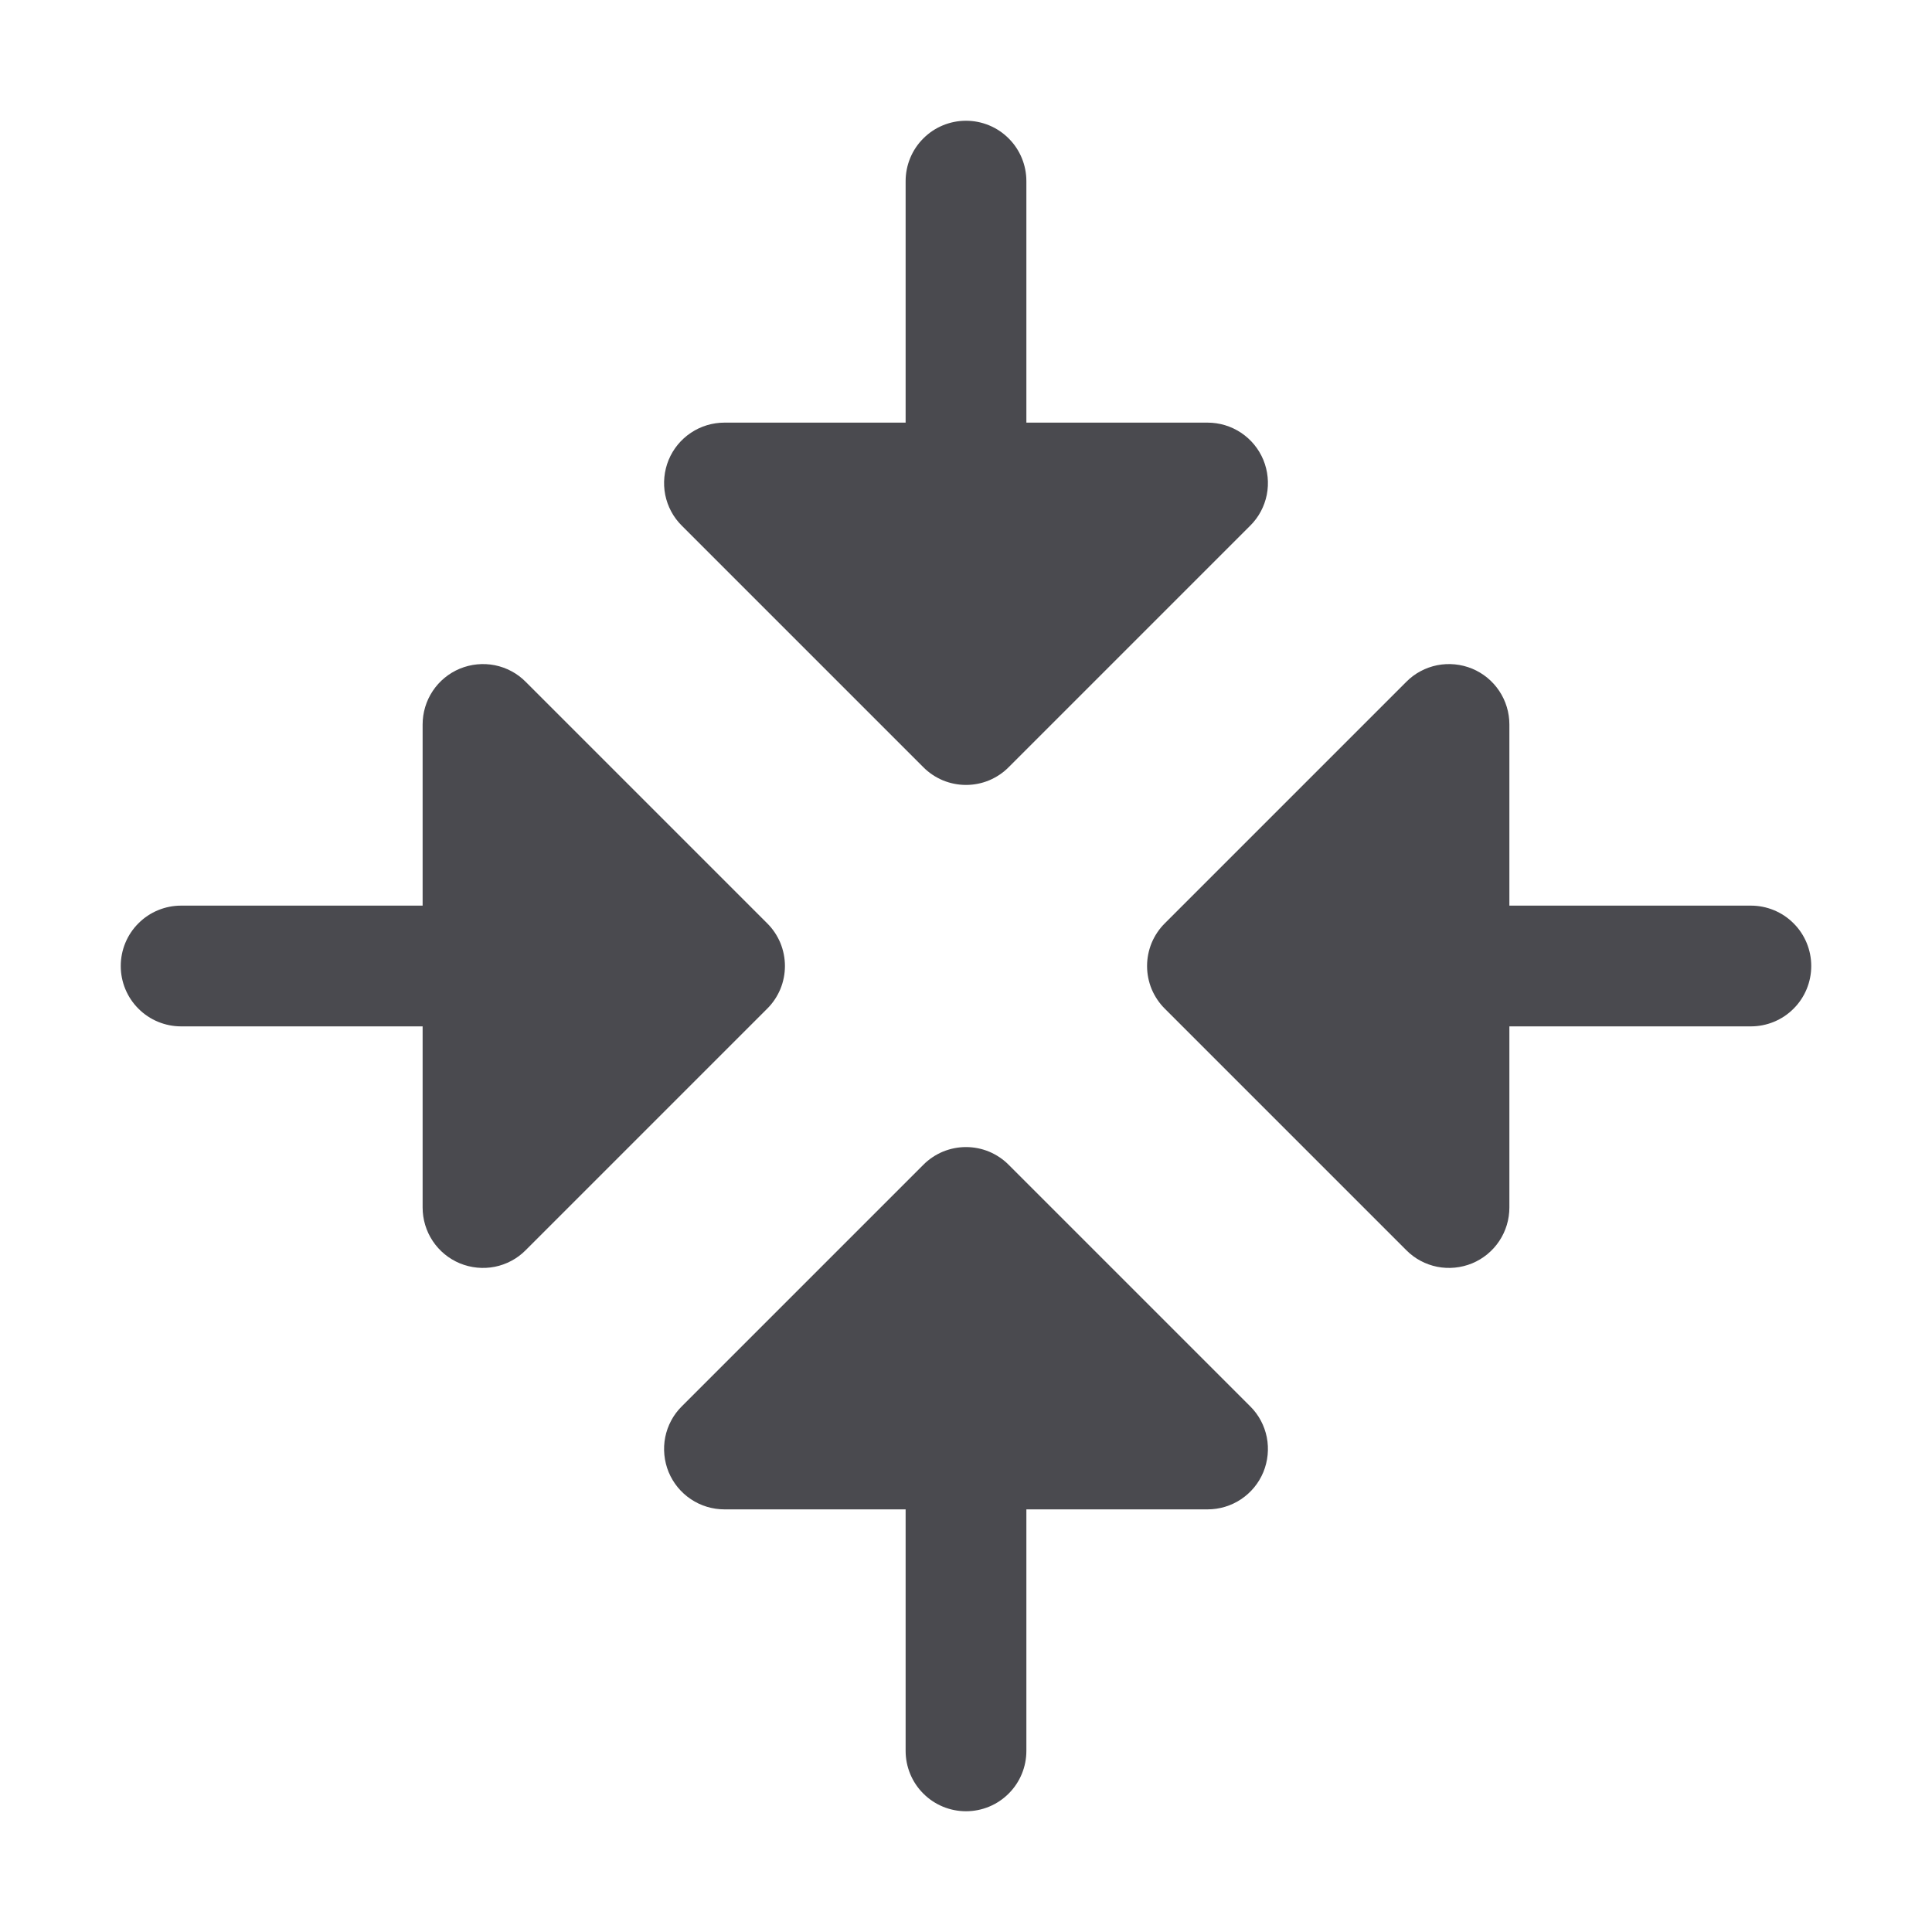<svg width="32" height="32" viewBox="0 0 32 32" fill="none" xmlns="http://www.w3.org/2000/svg">
<path d="M12.707 16.707L8.707 20.707C8.568 20.848 8.389 20.943 8.195 20.982C8.001 21.02 7.8 21 7.617 20.925C7.434 20.849 7.278 20.721 7.168 20.556C7.058 20.391 7 20.198 7 20V17H3C2.735 17 2.48 16.895 2.293 16.707C2.105 16.52 2 16.265 2 16C2 15.735 2.105 15.48 2.293 15.293C2.48 15.105 2.735 15 3 15H7V12C7 11.802 7.058 11.609 7.168 11.444C7.278 11.279 7.434 11.151 7.617 11.075C7.8 11 8.001 10.98 8.195 11.018C8.389 11.057 8.568 11.152 8.707 11.293L12.707 15.293C12.8 15.385 12.874 15.496 12.925 15.617C12.975 15.739 13.001 15.869 13.001 16C13.001 16.131 12.975 16.262 12.925 16.383C12.874 16.504 12.8 16.615 12.707 16.707ZM15.293 12.707C15.385 12.8 15.496 12.874 15.617 12.925C15.739 12.975 15.869 13.001 16 13.001C16.131 13.001 16.262 12.975 16.383 12.925C16.504 12.874 16.615 12.8 16.707 12.707L20.707 8.707C20.848 8.568 20.943 8.389 20.982 8.195C21.02 8.001 21 7.8 20.925 7.617C20.849 7.434 20.721 7.278 20.556 7.168C20.391 7.058 20.198 7 20 7H17V3C17 2.735 16.895 2.48 16.707 2.293C16.52 2.105 16.265 2 16 2C15.735 2 15.48 2.105 15.293 2.293C15.105 2.48 15 2.735 15 3V7H12C11.802 7 11.609 7.058 11.444 7.168C11.279 7.278 11.151 7.434 11.075 7.617C11 7.8 10.98 8.001 11.018 8.195C11.057 8.389 11.152 8.568 11.293 8.707L15.293 12.707ZM16.707 19.293C16.615 19.2 16.504 19.126 16.383 19.075C16.262 19.025 16.131 18.999 16 18.999C15.869 18.999 15.739 19.025 15.617 19.075C15.496 19.126 15.385 19.2 15.293 19.293L11.293 23.293C11.152 23.432 11.057 23.611 11.018 23.805C10.98 23.999 11 24.2 11.075 24.383C11.151 24.566 11.279 24.722 11.444 24.832C11.609 24.942 11.802 25 12 25H15V29C15 29.265 15.105 29.52 15.293 29.707C15.48 29.895 15.735 30 16 30C16.265 30 16.52 29.895 16.707 29.707C16.895 29.52 17 29.265 17 29V25H20C20.198 25 20.391 24.942 20.556 24.832C20.721 24.722 20.849 24.566 20.925 24.383C21 24.2 21.02 23.999 20.982 23.805C20.943 23.611 20.848 23.432 20.707 23.293L16.707 19.293ZM29 15H25V12C25 11.802 24.942 11.609 24.832 11.444C24.722 11.279 24.566 11.151 24.383 11.075C24.2 11 23.999 10.98 23.805 11.018C23.611 11.057 23.432 11.152 23.293 11.293L19.293 15.293C19.2 15.385 19.126 15.496 19.075 15.617C19.025 15.739 18.999 15.869 18.999 16C18.999 16.131 19.025 16.262 19.075 16.383C19.126 16.504 19.2 16.615 19.293 16.707L23.293 20.707C23.432 20.848 23.611 20.943 23.805 20.982C23.999 21.02 24.2 21 24.383 20.925C24.566 20.849 24.722 20.721 24.832 20.556C24.942 20.391 25 20.198 25 20V17H29C29.265 17 29.52 16.895 29.707 16.707C29.895 16.52 30 16.265 30 16C30 15.735 29.895 15.48 29.707 15.293C29.52 15.105 29.265 15 29 15Z" fill="#4A4A4F"/>
</svg>
